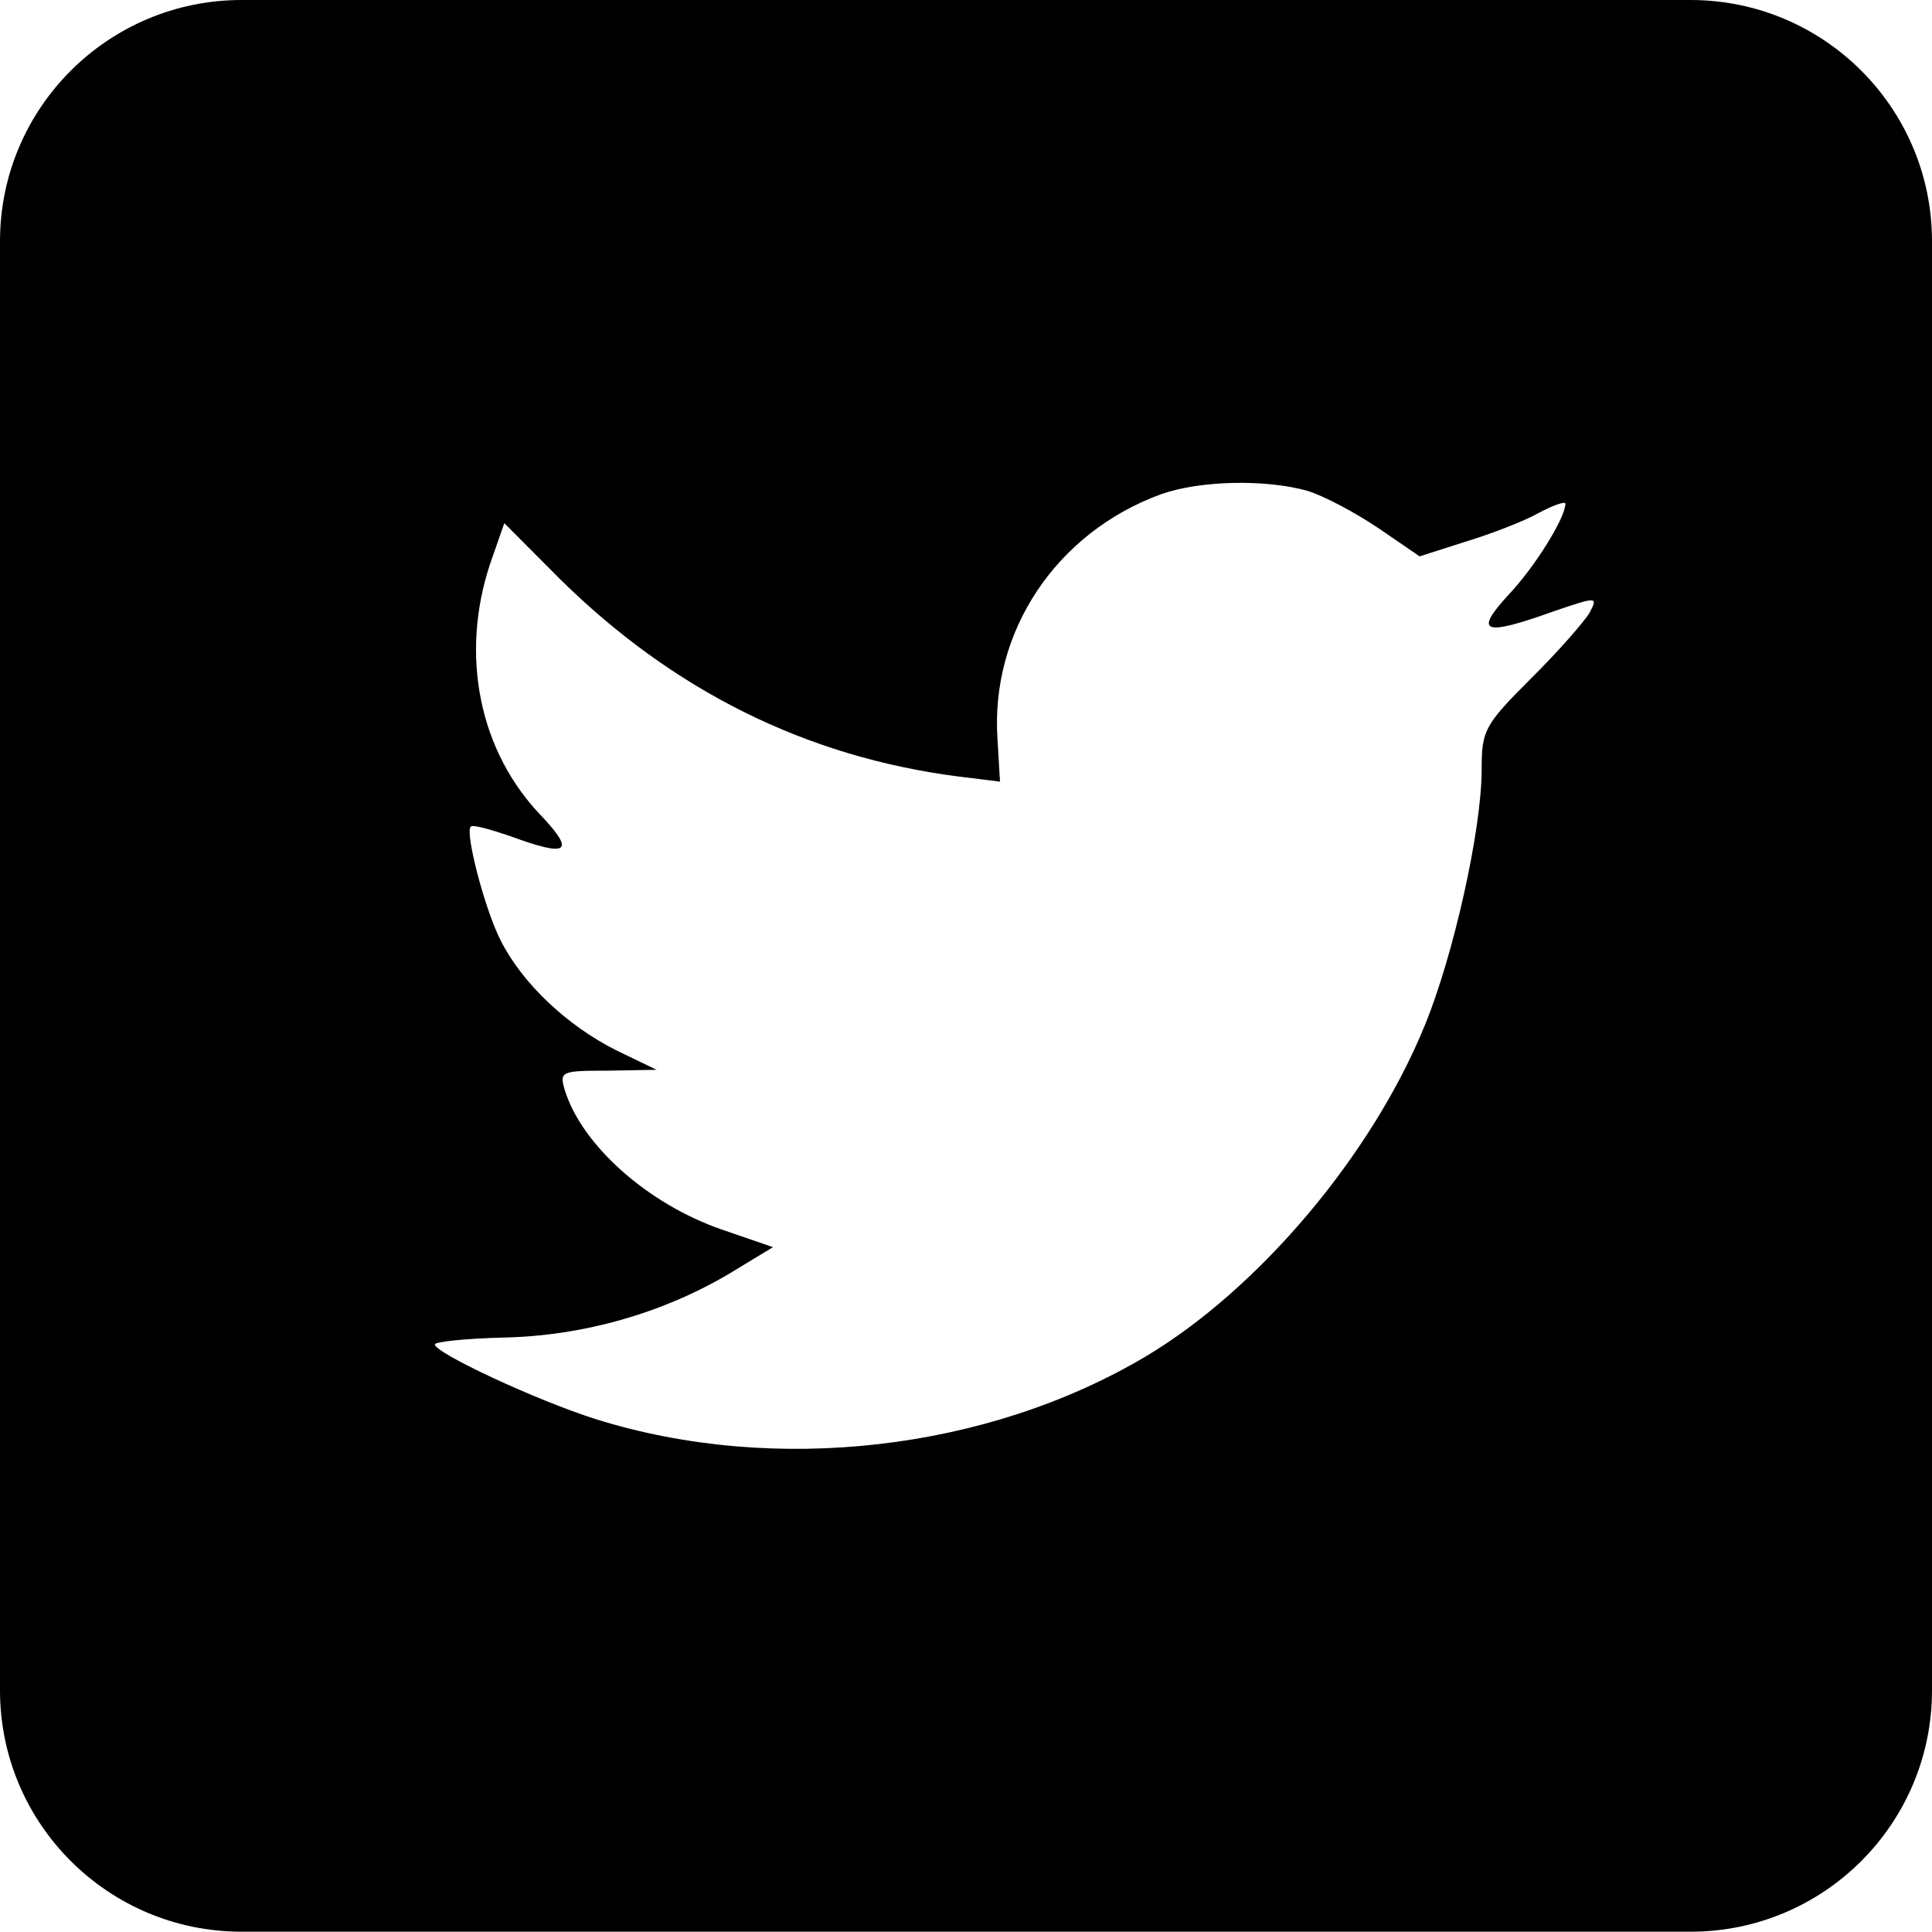 <svg height="40" viewBox="0 0 40 40" width="40" xmlns="http://www.w3.org/2000/svg">
    <path d="m32.186 12.65c-1.475.53-1.683.459-.954-.335.536-.565 1.178-1.589 1.178-1.889 0-.052-.26.036-.555.195-.311.176-1.004.44-1.526.598l-.937.3-.849-.581c-.469-.317-1.128-.67-1.474-.776-.884-.247-2.237-.212-3.033.071-2.168.793-3.539 2.841-3.383 5.084l.051.866-.866-.107c-3.157-.407-5.911-1.783-8.253-4.096l-1.144-1.148-.296.848c-.624 1.887-.227 3.884 1.076 5.225.694.741.537.847-.661.405-.415-.14-.779-.246-.815-.193-.121.123.297 1.732.627 2.366.45.885 1.368 1.748 2.377 2.258l.846.408-1.002.018c-.973 0-1.008.017-.904.388.346 1.146 1.716 2.367 3.243 2.897l1.072.369-.934.566c-1.385.813-3.016 1.272-4.648 1.306-.78.018-1.42.088-1.42.141 0 .177 2.115 1.165 3.349 1.553 3.689 1.149 8.076.653 11.373-1.305 2.339-1.396 4.681-4.17 5.774-6.851.589-1.429 1.178-4.044 1.178-5.295 0-.812.051-.92 1.023-1.89.572-.567 1.108-1.184 1.212-1.361.175-.335.158-.335-.725-.035m2.815 27.344h-29.999c-2.762 0-5.002-2.236-5.002-4.997v-30.001c0-2.759 2.24-4.996 5.002-4.996h29.999c2.761 0 4.999 2.237 4.999 4.996v30.001c0 2.761-2.238 4.997-4.999 4.997" fill-rule="evenodd"/>
</svg>

